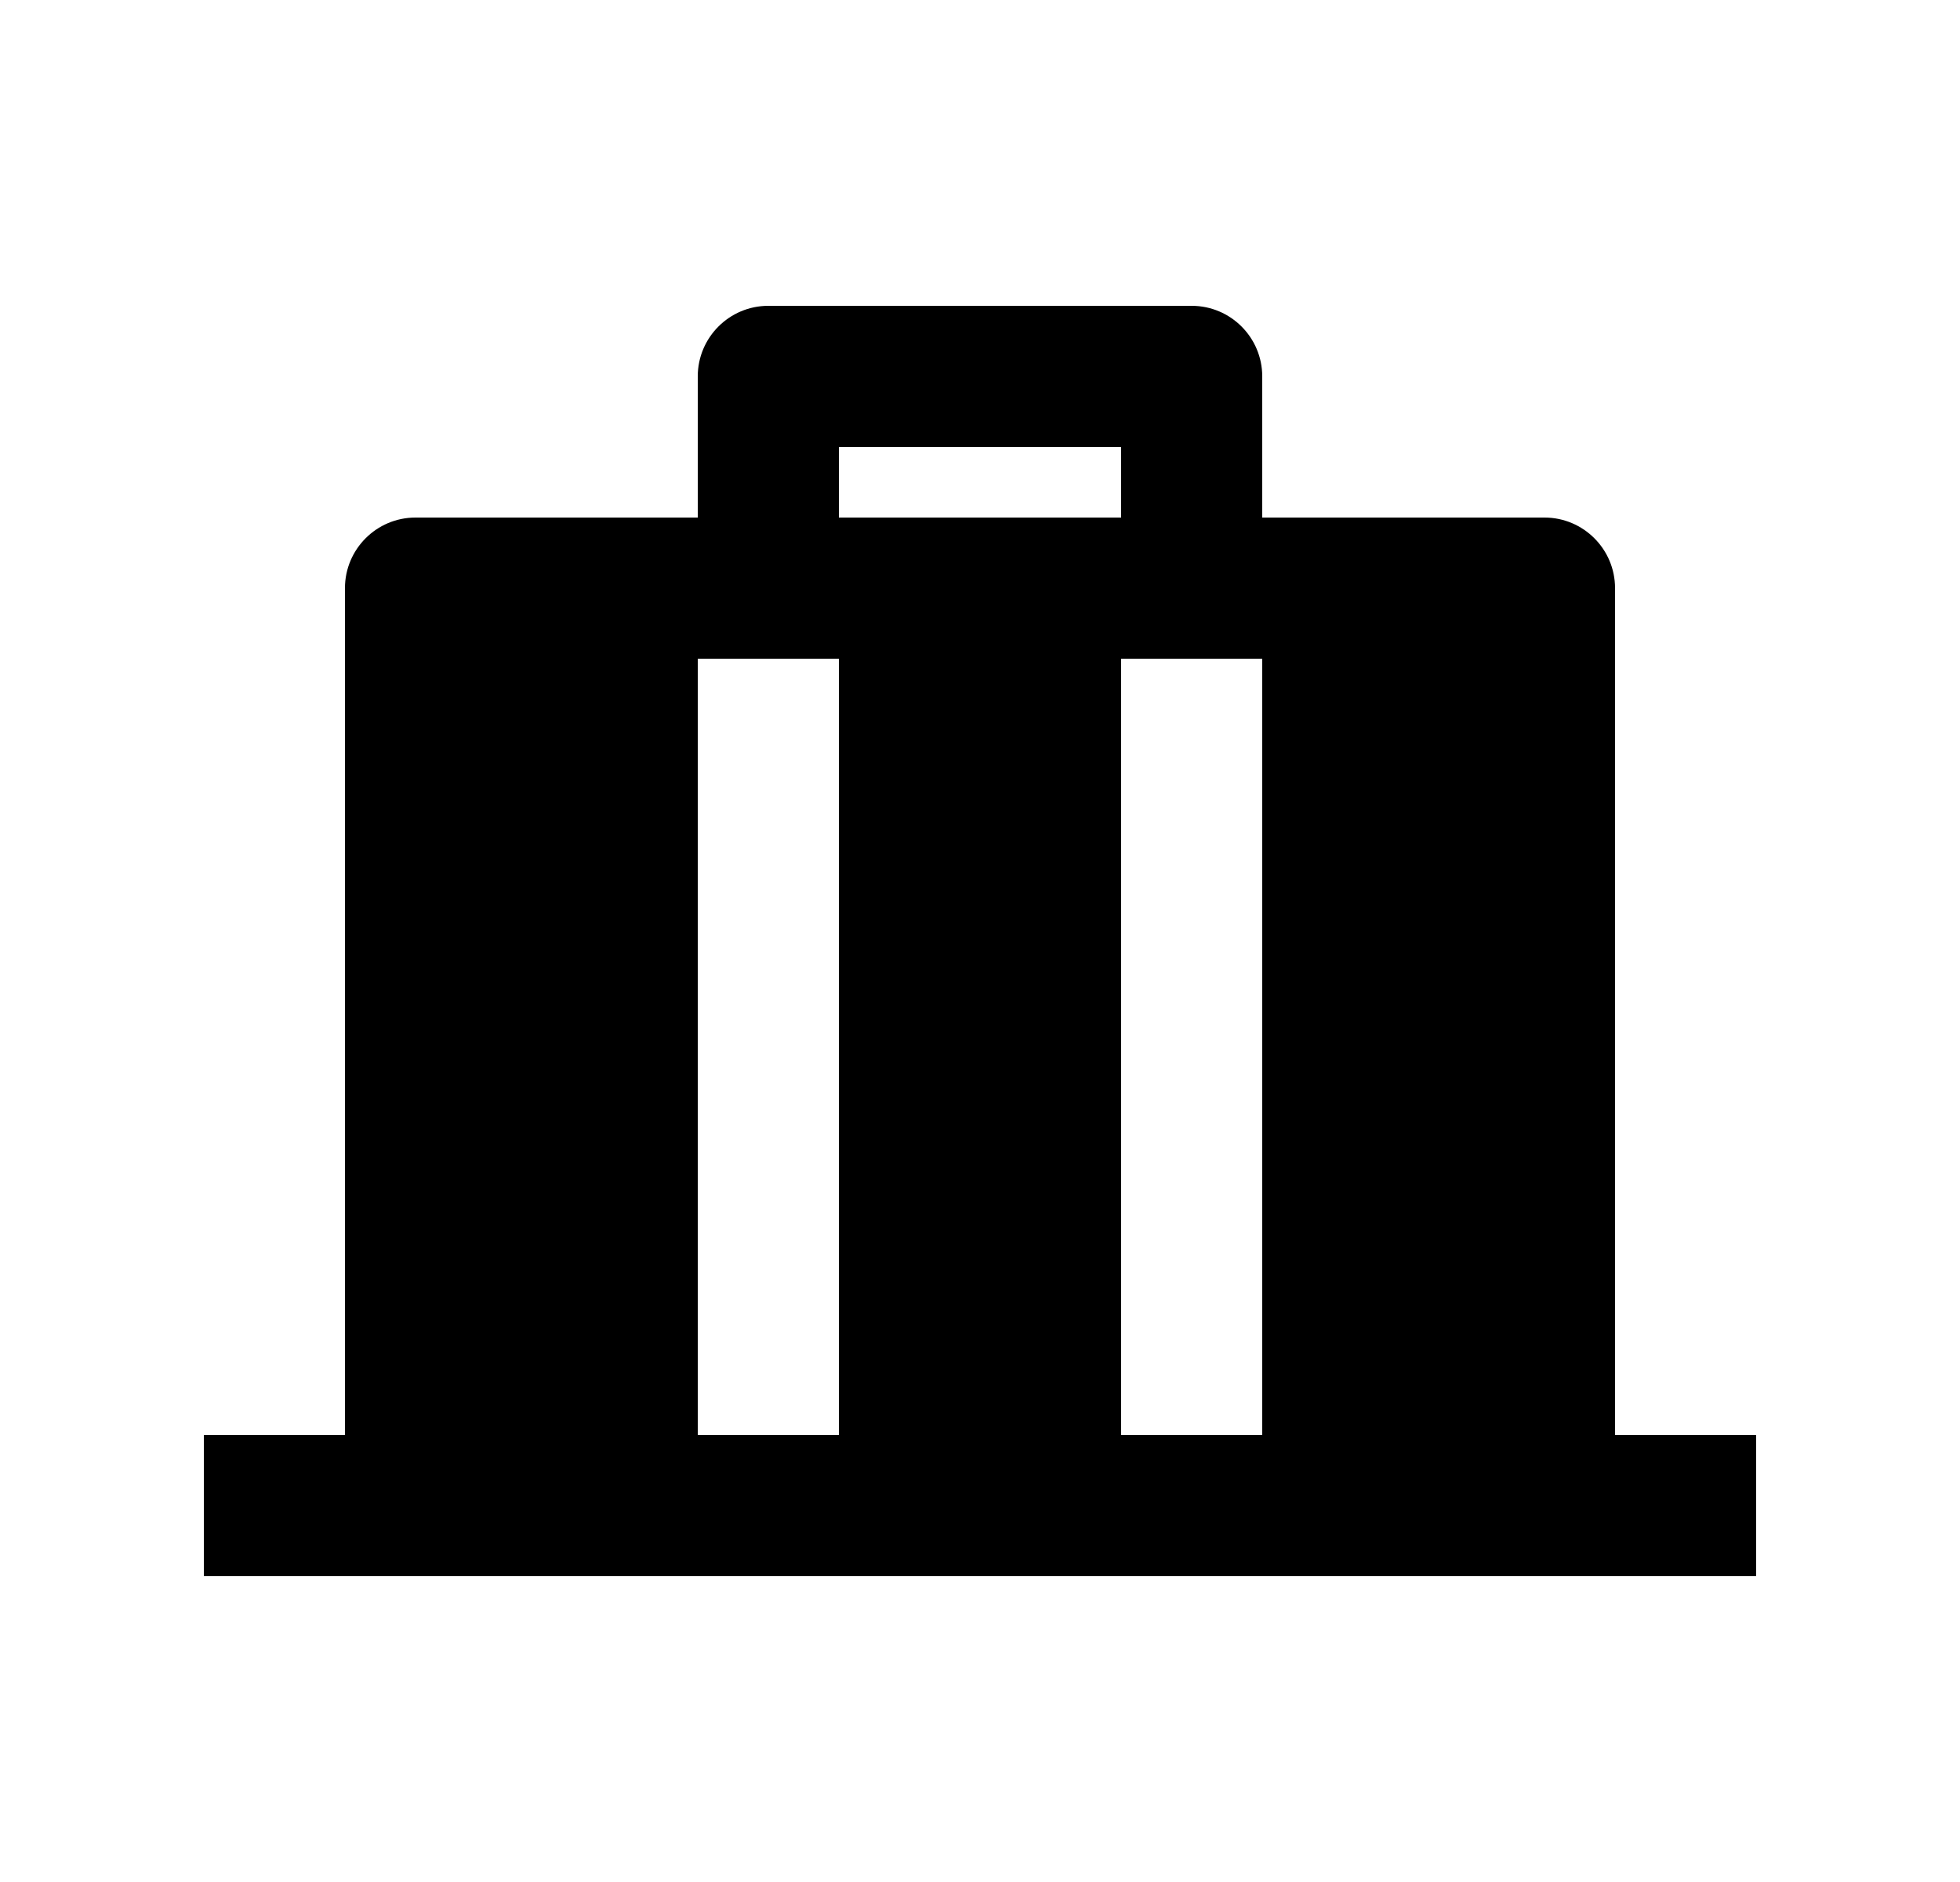 <svg width="25" height="24" viewBox="0 0 25 24" fill="none" xmlns="http://www.w3.org/2000/svg">
<path d="M15.2 3.9C15.697 3.9 16.1 4.304 16.1 4.8V6.6H19.7C20.197 6.6 20.6 7.004 20.6 7.5V18.3H22.4V20.1H2.6V18.3H4.4V7.5C4.4 7.004 4.803 6.6 5.3 6.6H8.9V4.8C8.9 4.304 9.303 3.9 9.8 3.9H15.2ZM10.7 8.4H8.9V18.3H10.7V8.4ZM16.1 8.4H14.3V18.3H16.1V8.4ZM14.3 5.7H10.7V6.6H14.3V5.7Z" fill="#0A0D14" style="fill:#0A0D14;fill:color(display-p3 0.039 0.051 0.078);fill-opacity:1;"/>
</svg>
